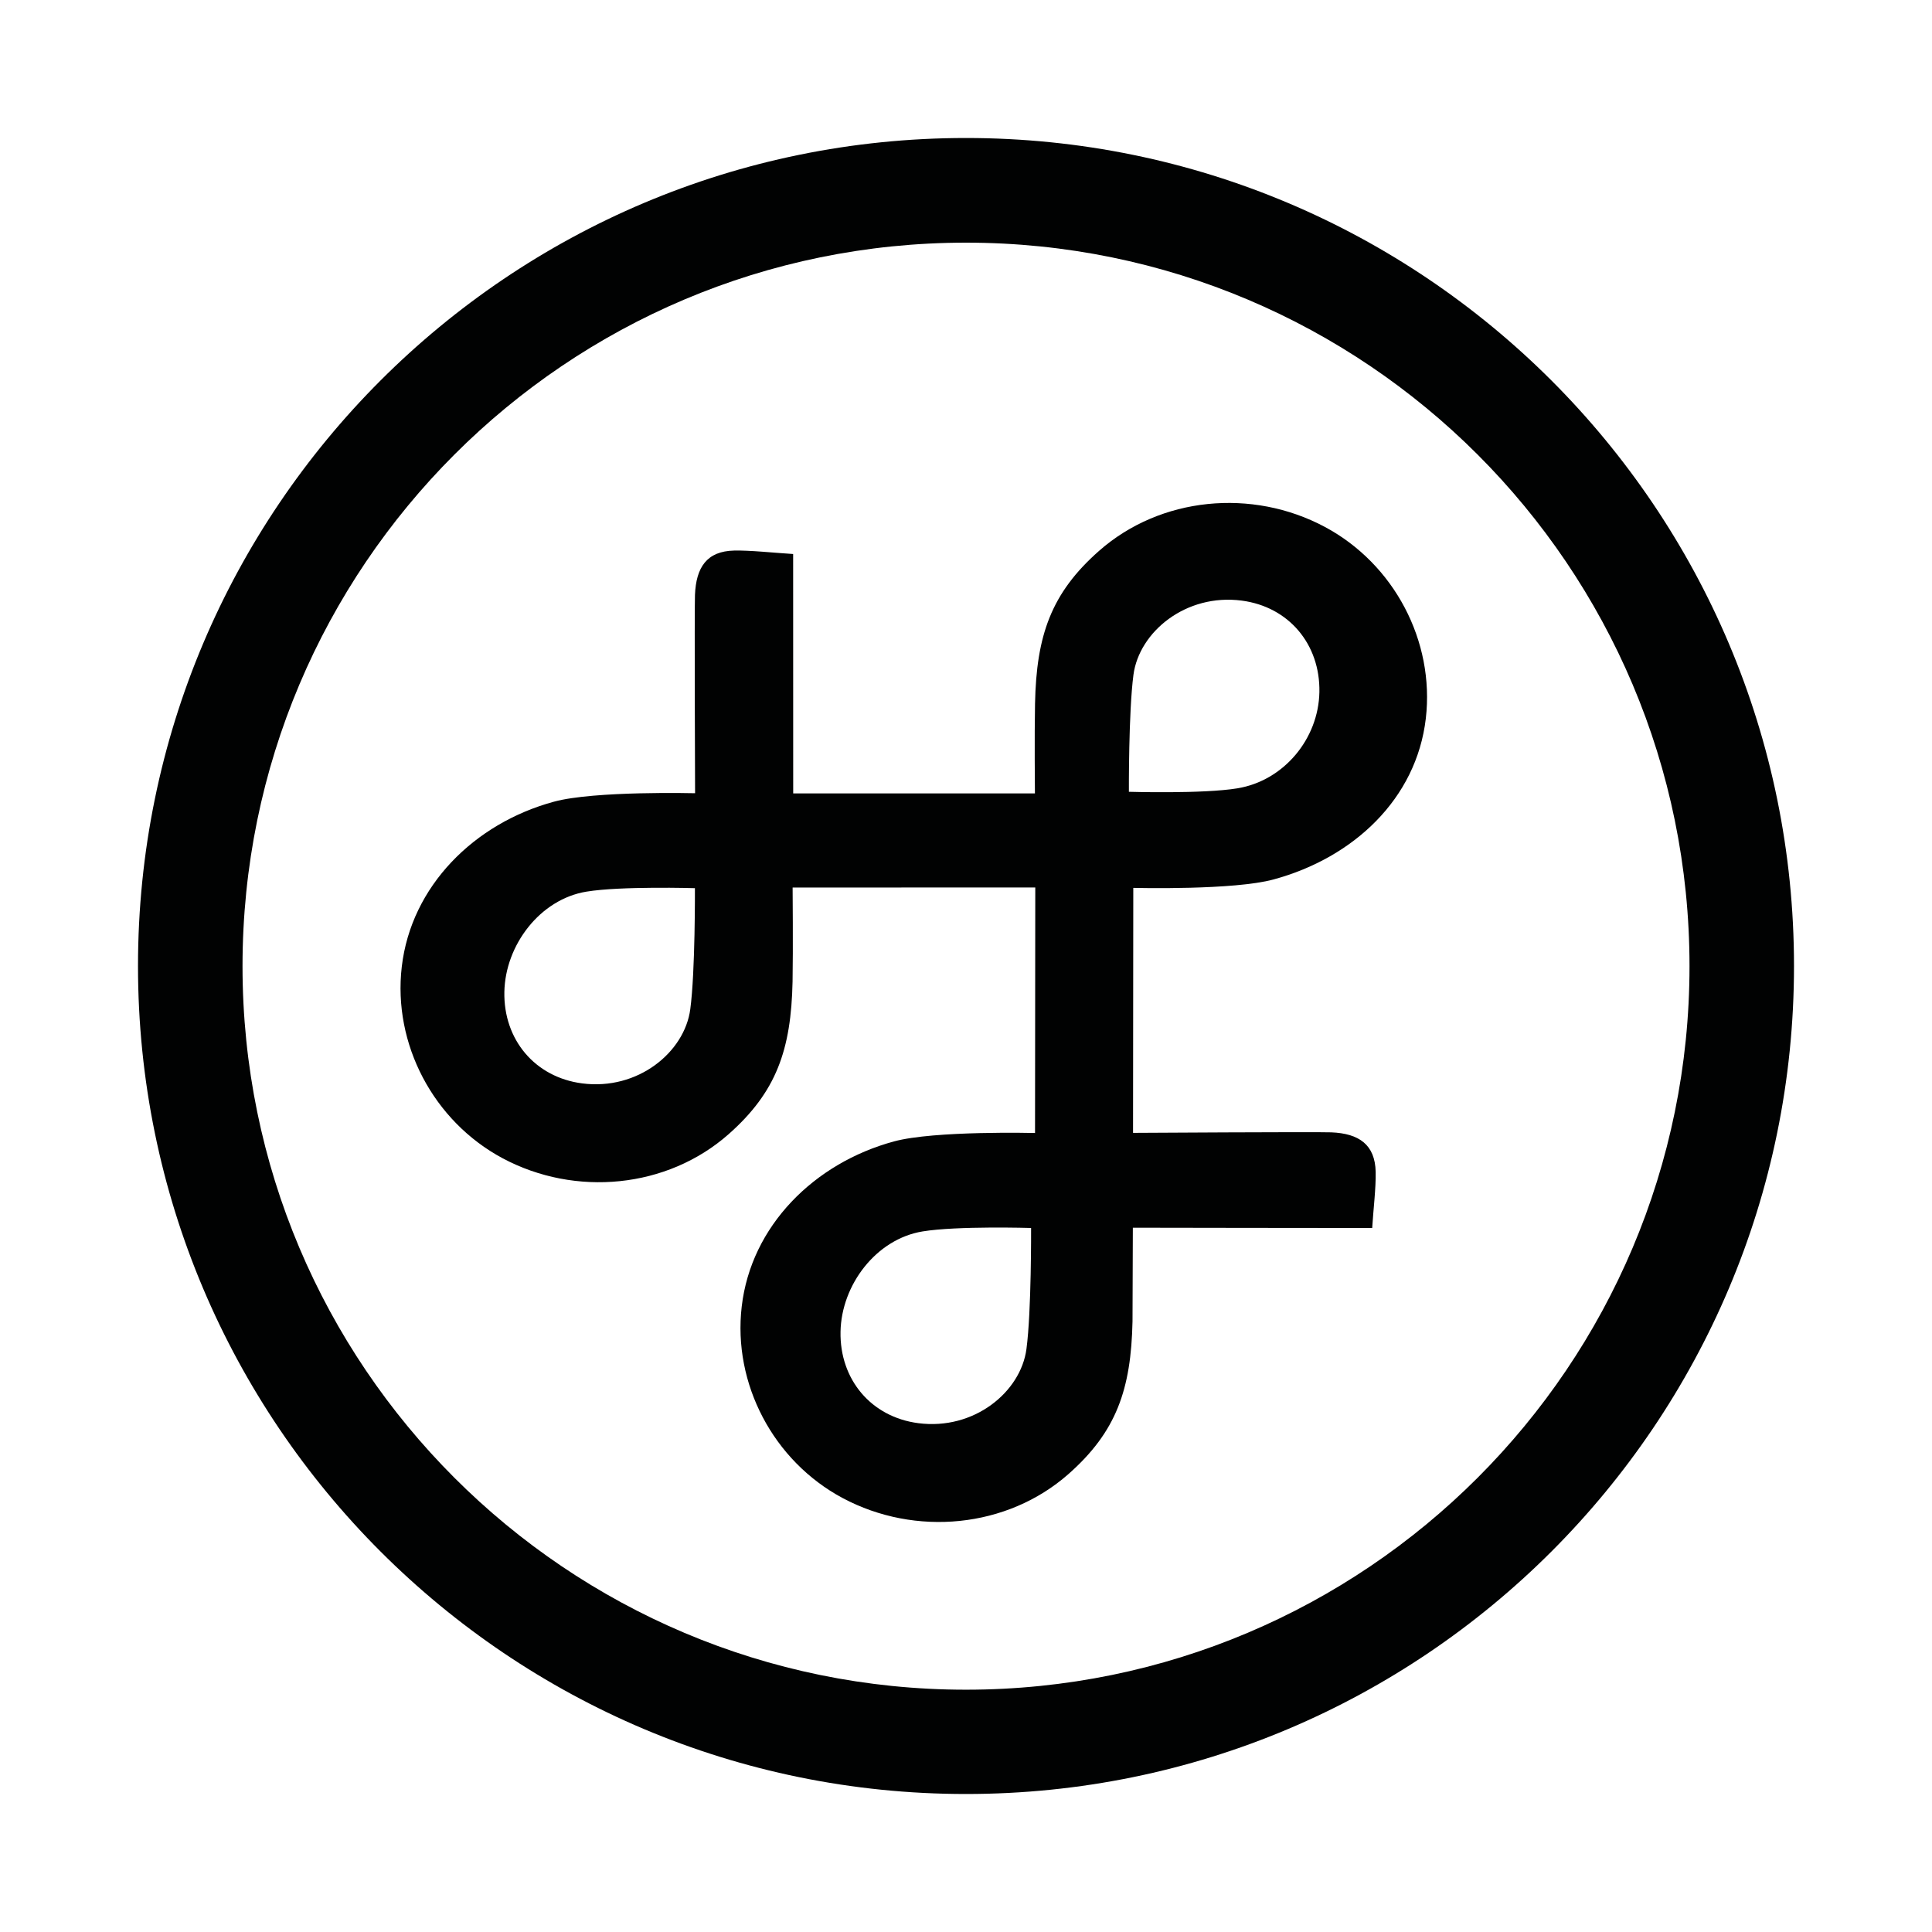 <?xml version="1.0" encoding="utf-8"?>
<!-- Generator: Adobe Illustrator 17.0.0, SVG Export Plug-In . SVG Version: 6.00 Build 0)  -->
<!DOCTYPE svg PUBLIC "-//W3C//DTD SVG 1.1//EN" "http://www.w3.org/Graphics/SVG/1.1/DTD/svg11.dtd">
<svg version="1.1" id="Ebene_1" xmlns="http://www.w3.org/2000/svg" xmlns:xlink="http://www.w3.org/1999/xlink" x="0px" y="0px"
	 width="70px" height="70px" viewBox="0 0 70 70" enable-background="new 0 0 70 70" xml:space="preserve">
<g>
	<path fill="#010202" d="M48,19.09c-2.632-1.407-5.956-1.092-8.179,0.869c-1.734,1.528-2.271,3.061-2.32,5.535
		c-0.023,1.137-0.005,3.141-0.004,3.253h-8.758c0,0,0-7.479-0.002-8.674c-0.705-0.044-1.561-0.138-2.139-0.125
		c-0.987,0.022-1.378,0.604-1.418,1.61c-0.021,0.574,0.002,6.963,0.004,7.182c0,0-3.645-0.092-5.108,0.305
		c-2.897,0.784-5.18,3.065-5.519,5.981c-0.328,2.8,1.147,5.599,3.656,6.941c2.634,1.407,5.957,1.091,8.181-0.869
		c1.735-1.531,2.271-3.061,2.322-5.535c0.022-1.171,0.002-3.406,0.002-3.406l8.792-0.002c0,0-0.009,8.89-0.009,8.896
		c0,0-3.645-0.092-5.108,0.304c-2.897,0.784-5.18,3.066-5.519,5.981c-0.328,2.801,1.147,5.599,3.656,6.941
		c2.634,1.407,5.957,1.091,8.181-0.868c1.735-1.531,2.271-3.062,2.322-5.536l0.012-3.391c0,0,7.512,0.013,8.672,0.011
		c0.045-0.705,0.138-1.453,0.126-2.032c-0.021-0.987-0.602-1.394-1.609-1.434c-0.571-0.021-7.182,0.019-7.182,0.019
		s0.009-6.991,0.009-8.876c0.132,0.003,3.644,0.085,5.079-0.305c2.898-0.785,5.181-2.92,5.52-5.835
		C51.986,23.229,50.51,20.431,48,19.09z M25.01,36.566c-0.207,1.559-1.9,2.95-3.918,2.687c-1.711-0.222-2.851-1.586-2.818-3.313
		c0.032-1.697,1.292-3.358,2.972-3.634c1.251-0.206,3.932-0.126,3.932-0.126S25.193,35.2,25.01,36.566z M37.19,48.878
		c-0.207,1.559-1.9,2.949-3.918,2.686c-1.711-0.222-2.851-1.586-2.818-3.313c0.031-1.697,1.291-3.358,2.972-3.634
		c1.252-0.206,3.932-0.125,3.932-0.125S37.373,47.511,37.19,48.878z M44.831,28.563c-1.251,0.206-3.929,0.125-3.929,0.125
		s-0.015-2.872,0.165-4.239c0.208-1.558,1.902-2.951,3.921-2.688c1.711,0.223,2.848,1.586,2.816,3.314
		C47.772,26.772,46.513,28.288,44.831,28.563z"/>
	<path fill="#010202" d="M35,5C18.431,5,5,18.432,5,35c0,16.569,13.431,30,30,30c16.569,0,30-13.431,30-30C65,18.432,51.569,5,35,5z
		 M35,61.221c-14.478,0-26.213-11.737-26.213-26.214C8.787,20.528,20.522,8.792,35,8.792c14.478,0,26.214,11.736,26.214,26.214
		C61.214,49.484,49.478,61.221,35,61.221z"/>
</g>
</svg>
